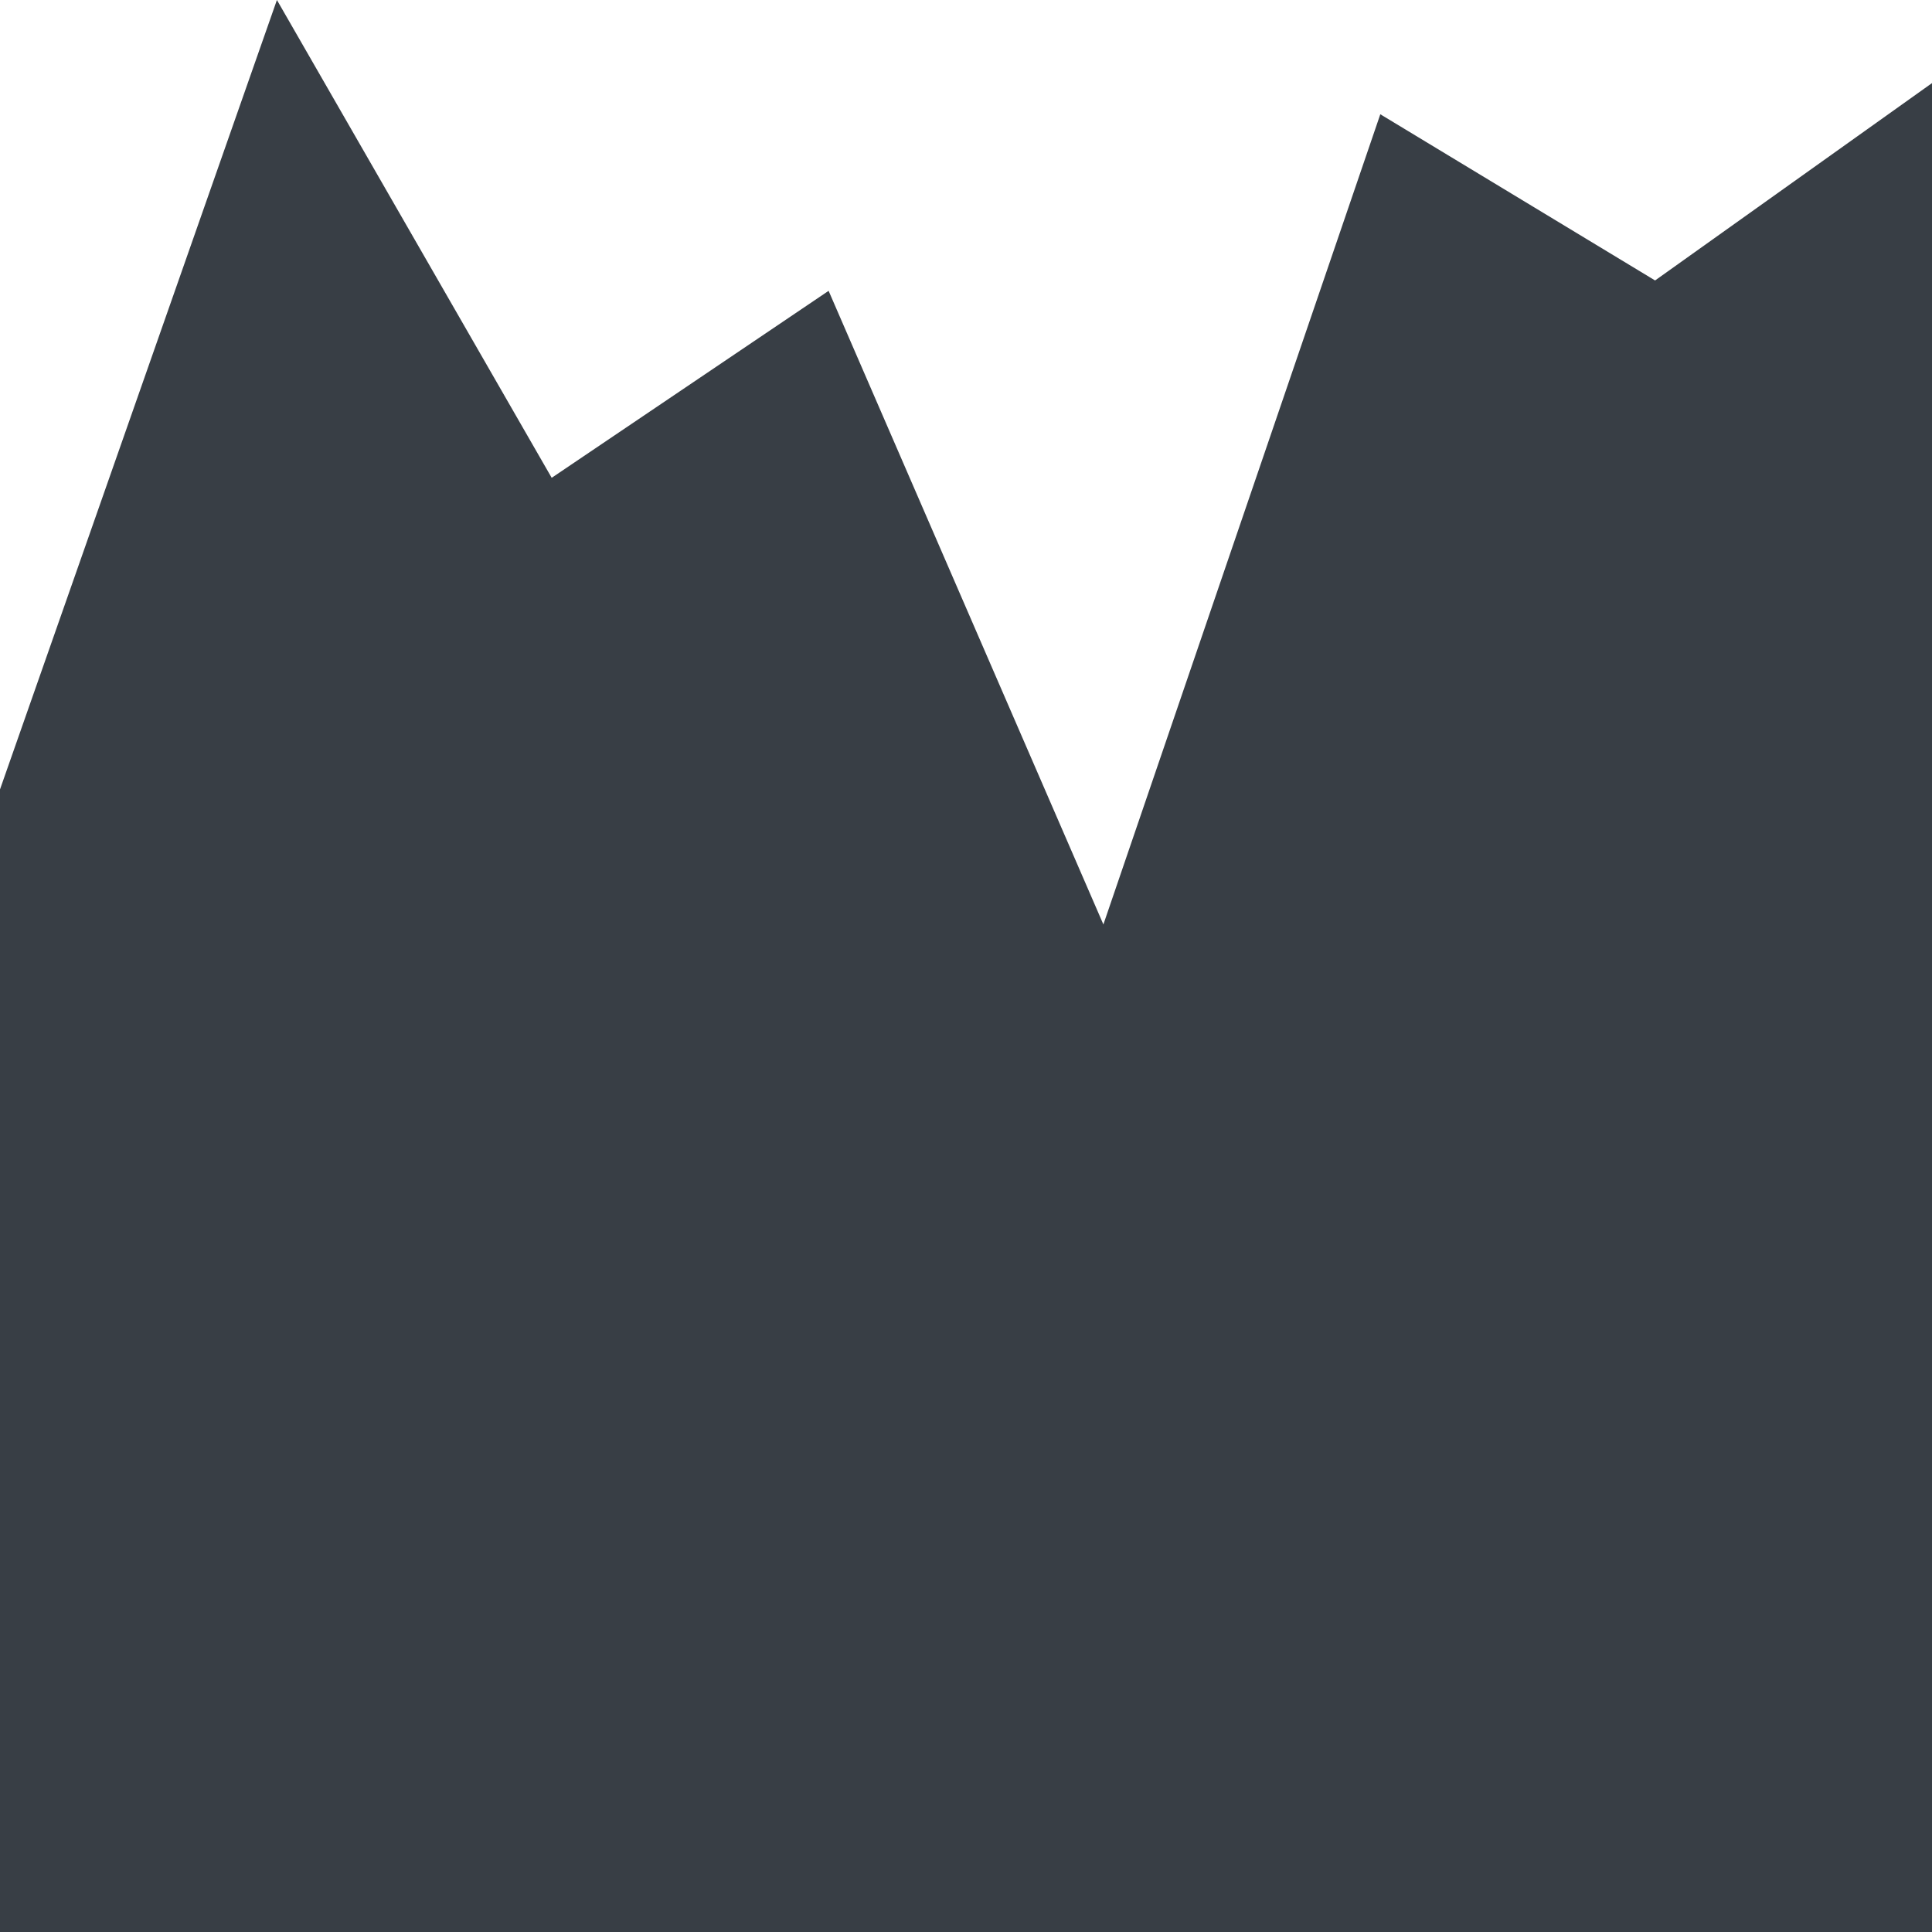 <svg viewBox="0 0 240 240" fill="#383E45" xmlns="http://www.w3.org/2000/svg" preserveAspectRatio="none">
    <path d="M0 98.064L34.4 0L68.533 59.355L102.933 36.129L137.067 114.839L171.467 14.194L205.6 34.839L240 10.323V240H205.6H171.467H137.067H102.933H68.533H34.4H0V98.064Z"/>
</svg>

